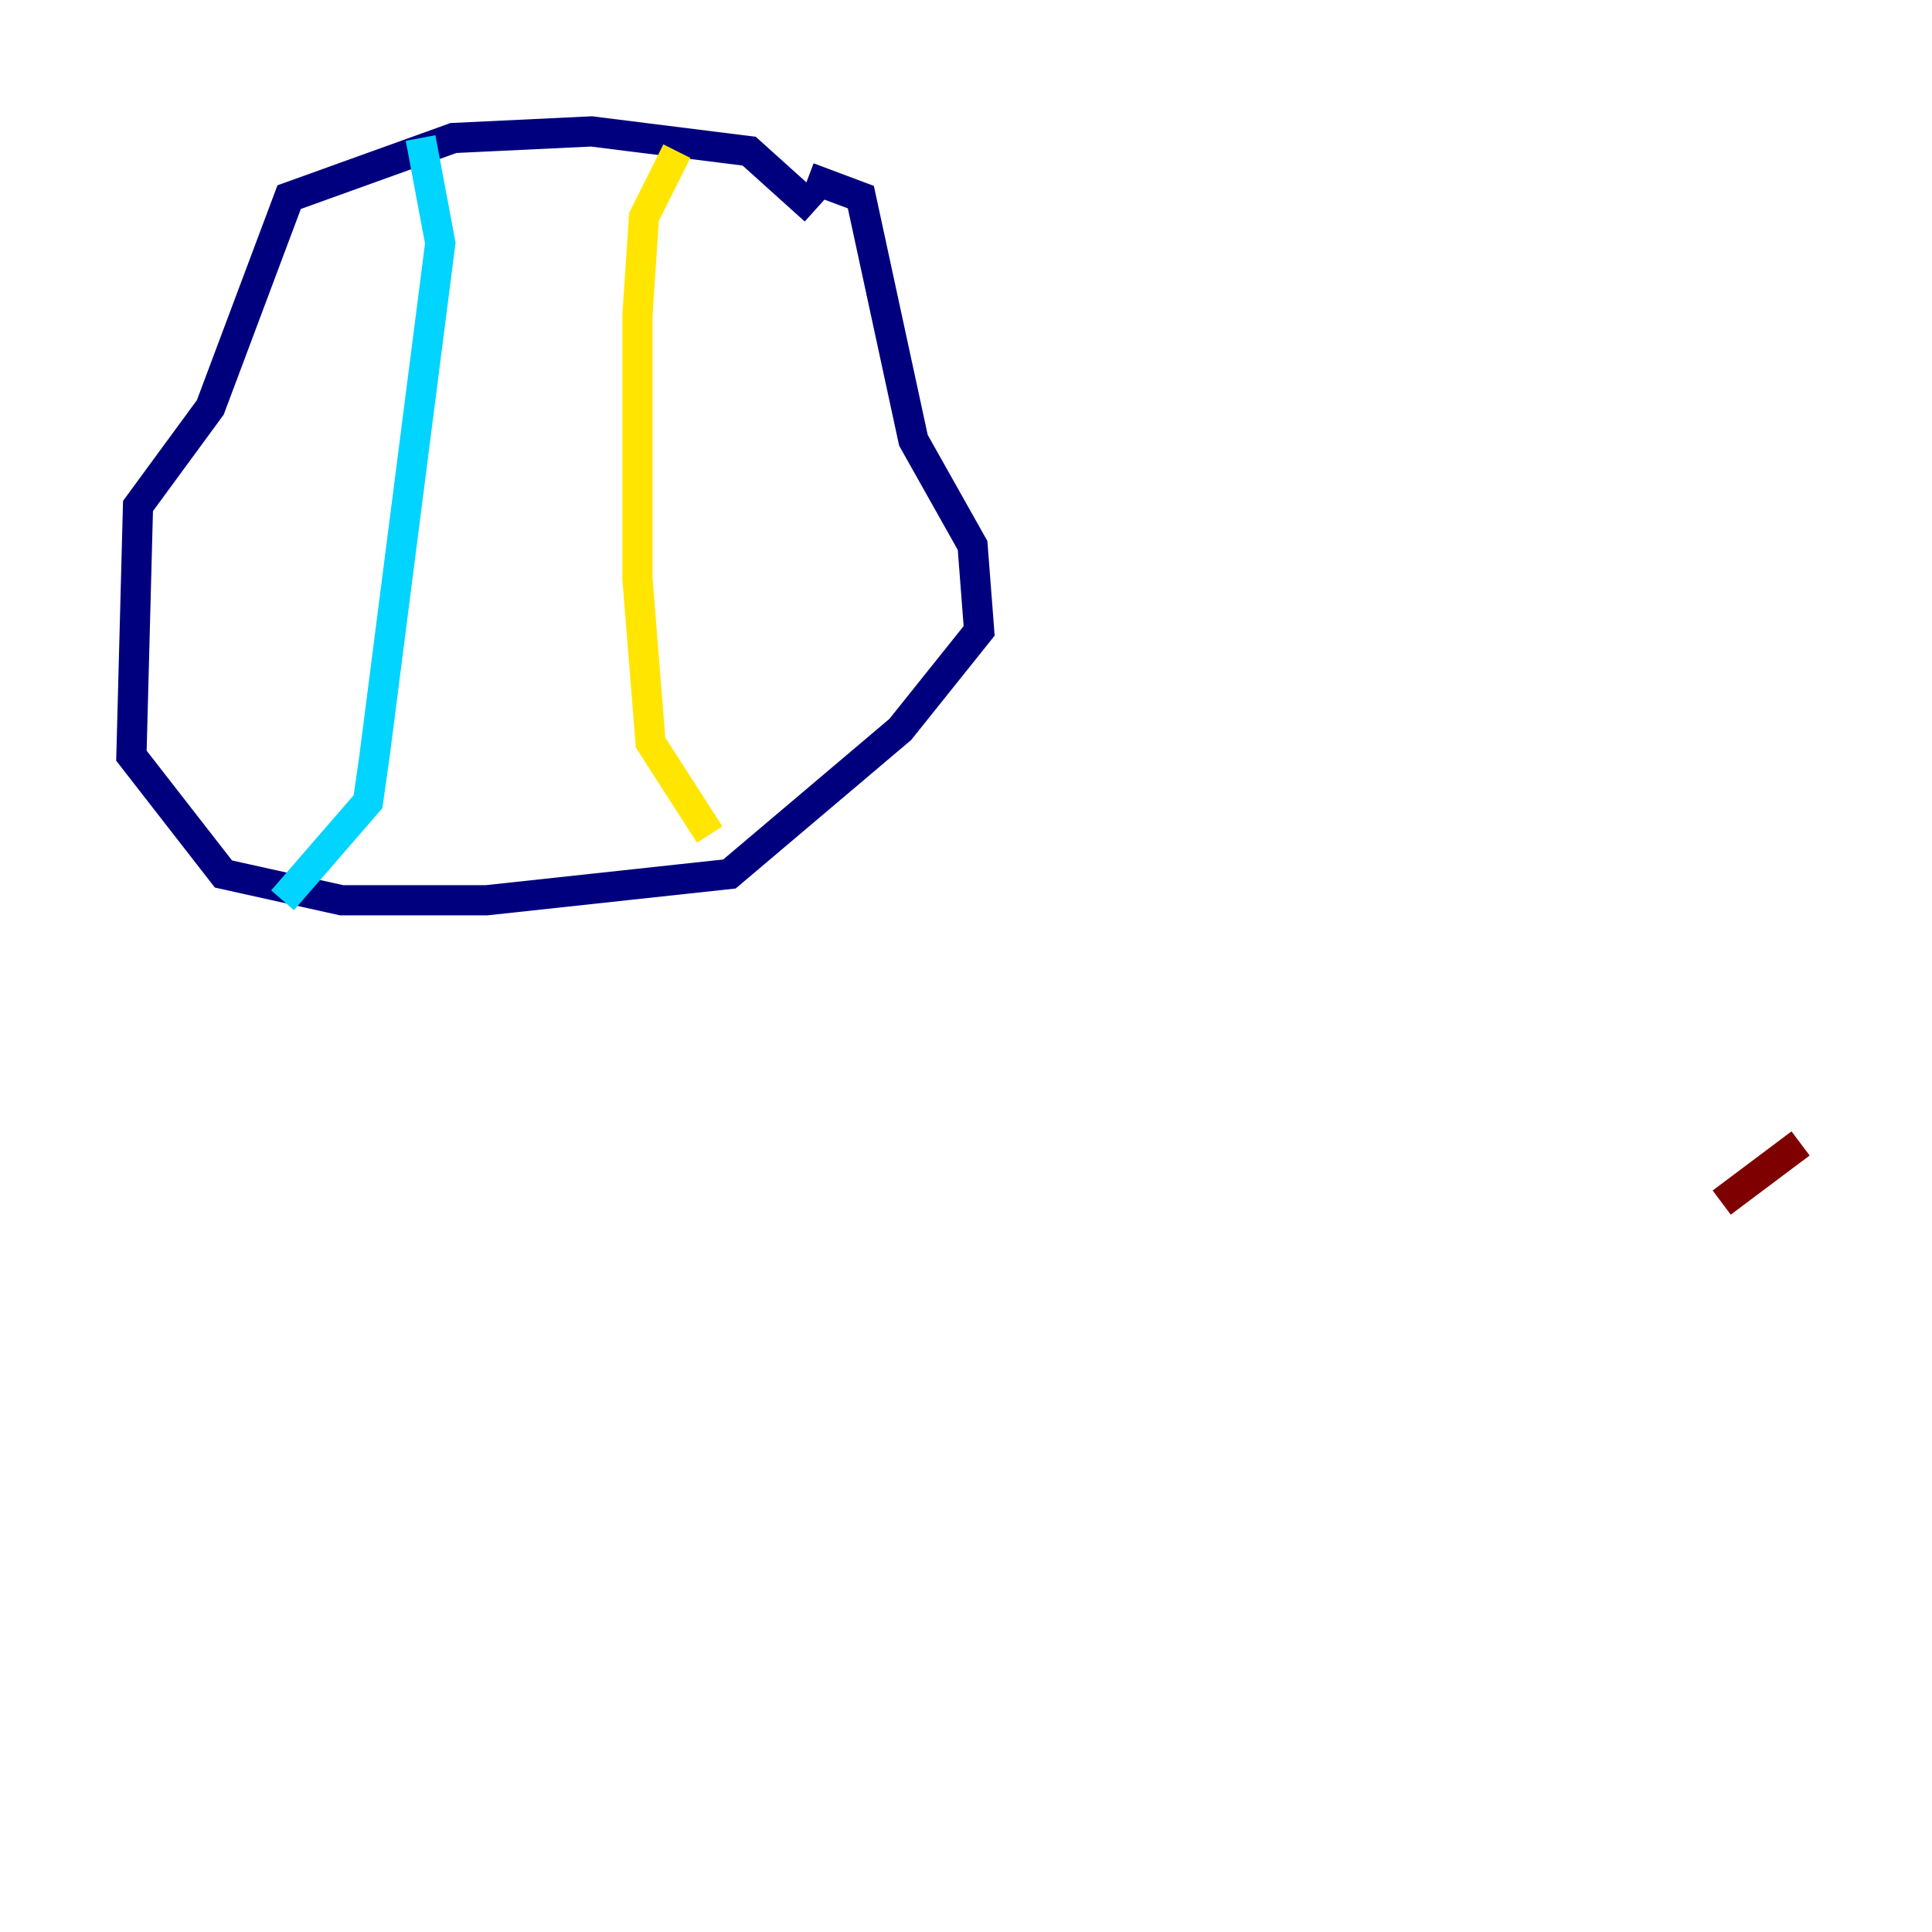 <?xml version="1.0" encoding="utf-8" ?>
<svg baseProfile="tiny" height="128" version="1.2" viewBox="0,0,128,128" width="128" xmlns="http://www.w3.org/2000/svg" xmlns:ev="http://www.w3.org/2001/xml-events" xmlns:xlink="http://www.w3.org/1999/xlink"><defs /><polyline fill="none" points="53.986,13.932 49.633,10.014 39.184,8.707 30.041,9.143 19.157,13.061 13.932,26.993 9.143,33.524 8.707,50.068 14.803,57.905 22.64,59.646 32.218,59.646 48.327,57.905 59.646,48.327 64.871,41.796 64.435,36.136 60.517,29.17 57.034,13.061 53.551,11.755" stroke="#00007f" stroke-width="2" /><polyline fill="none" points="27.864,9.143 29.17,16.109 24.816,50.068 24.381,53.116 18.721,59.646" stroke="#00d4ff" stroke-width="2" /><polyline fill="none" points="44.843,10.014 42.667,14.367 42.231,20.898 42.231,38.313 43.102,49.197 47.02,55.292" stroke="#ffe500" stroke-width="2" /><polyline fill="none" points="119.293,75.755 114.068,79.674" stroke="#7f0000" stroke-width="2" /></svg>